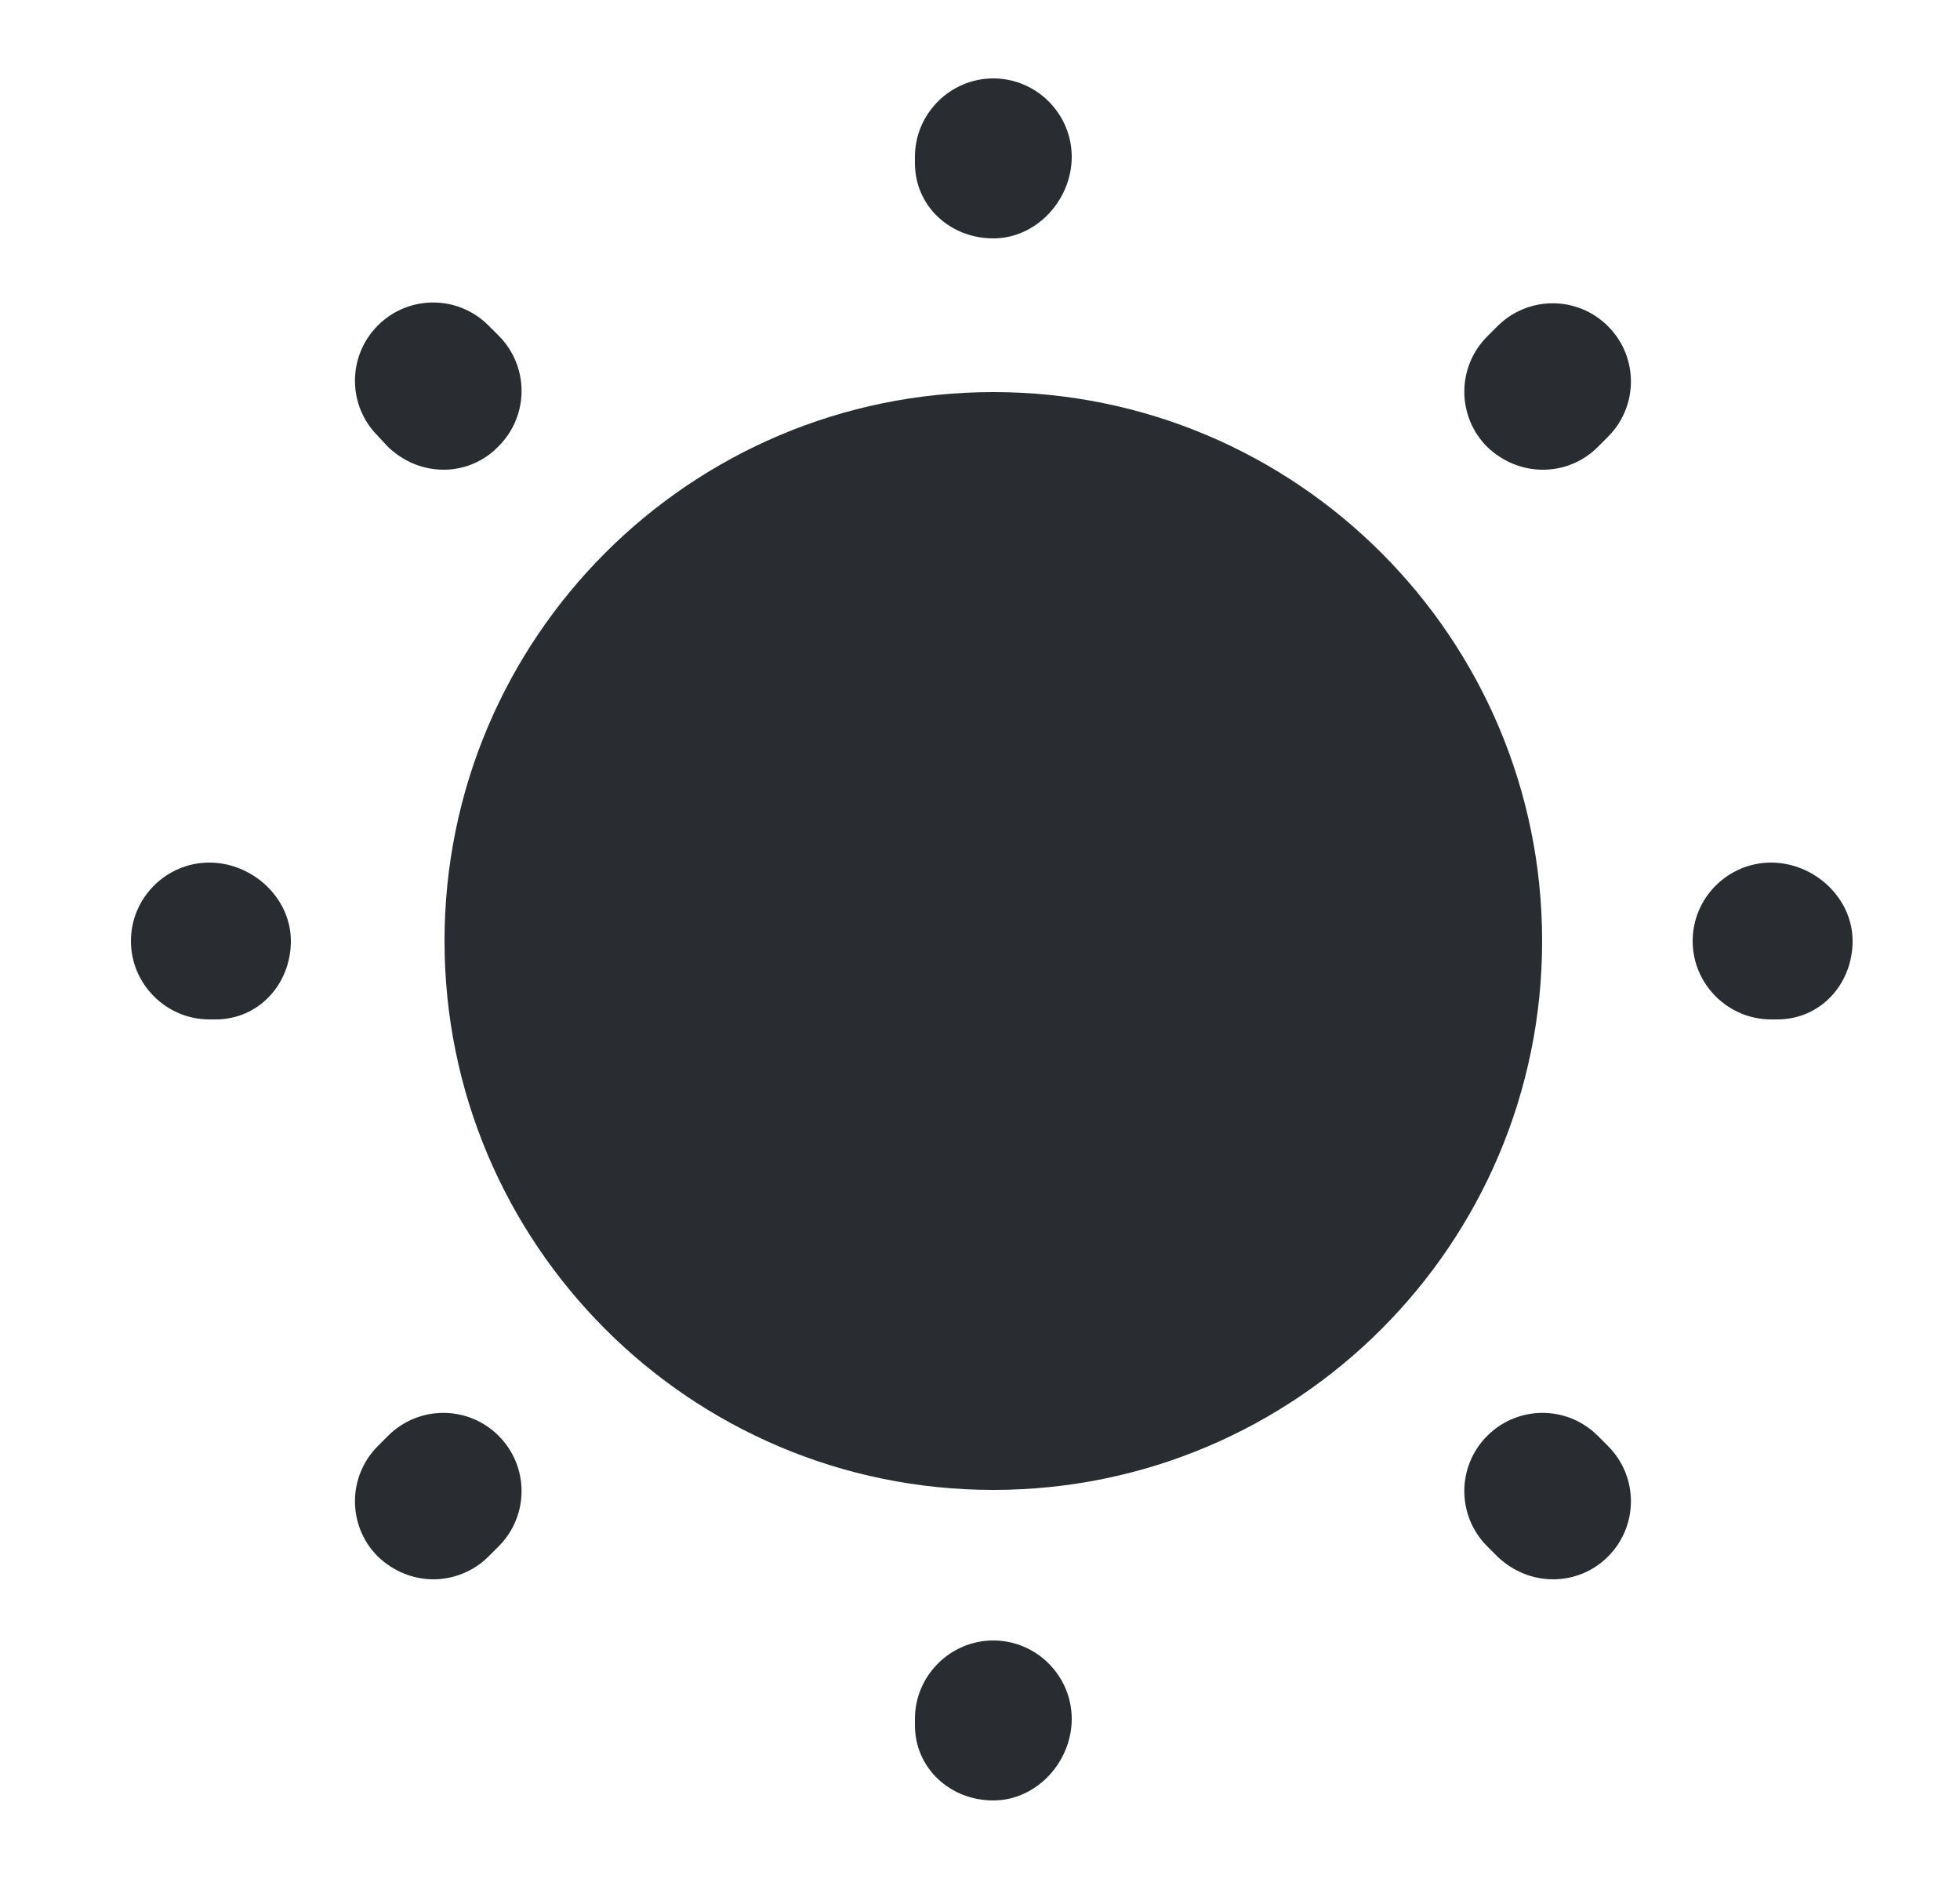 <svg width="25" height="24" viewBox="0 0 25 24" fill="none" xmlns="http://www.w3.org/2000/svg">
<path d="M12.67 19C16.536 19 19.67 15.866 19.67 12C19.67 8.134 16.536 5 12.67 5C8.804 5 5.67 8.134 5.67 12C5.67 15.866 8.804 19 12.67 19Z" fill="#292D32"/>
<path d="M12.67 22.96C12.12 22.96 11.67 22.55 11.67 22V21.92C11.67 21.37 12.12 20.92 12.67 20.92C13.22 20.92 13.67 21.37 13.67 21.92C13.67 22.47 13.22 22.96 12.67 22.96ZM19.81 20.14C19.55 20.14 19.3 20.04 19.1 19.85L18.97 19.72C18.58 19.33 18.58 18.7 18.97 18.31C19.36 17.92 19.99 17.92 20.38 18.31L20.51 18.44C20.9 18.83 20.9 19.46 20.51 19.85C20.32 20.04 20.07 20.14 19.81 20.14ZM5.53 20.14C5.27 20.14 5.02 20.04 4.82 19.85C4.43 19.46 4.43 18.83 4.82 18.44L4.95 18.31C5.34 17.92 5.97 17.92 6.36 18.31C6.75 18.7 6.75 19.33 6.36 19.72L6.23 19.85C6.04 20.04 5.78 20.14 5.53 20.14ZM22.67 13H22.59C22.04 13 21.59 12.55 21.59 12C21.59 11.45 22.04 11 22.59 11C23.14 11 23.63 11.45 23.63 12C23.63 12.55 23.22 13 22.67 13ZM2.75 13H2.67C2.12 13 1.67 12.55 1.67 12C1.67 11.45 2.12 11 2.67 11C3.22 11 3.71 11.45 3.71 12C3.71 12.55 3.3 13 2.75 13ZM19.68 5.99C19.42 5.99 19.17 5.89 18.97 5.7C18.58 5.31 18.58 4.68 18.97 4.29L19.1 4.16C19.49 3.77 20.12 3.77 20.51 4.16C20.9 4.55 20.9 5.18 20.51 5.57L20.38 5.7C20.19 5.89 19.94 5.99 19.68 5.99ZM5.66 5.99C5.4 5.99 5.15 5.89 4.95 5.7L4.82 5.56C4.43 5.17 4.43 4.54 4.82 4.15C5.21 3.76 5.84 3.76 6.23 4.15L6.36 4.28C6.75 4.67 6.75 5.3 6.36 5.69C6.17 5.89 5.91 5.99 5.66 5.99ZM12.67 3.04C12.12 3.04 11.67 2.63 11.67 2.08V2C11.67 1.45 12.12 1 12.67 1C13.22 1 13.67 1.45 13.67 2C13.67 2.55 13.22 3.04 12.67 3.04Z" fill="#292D32"/>
</svg>
